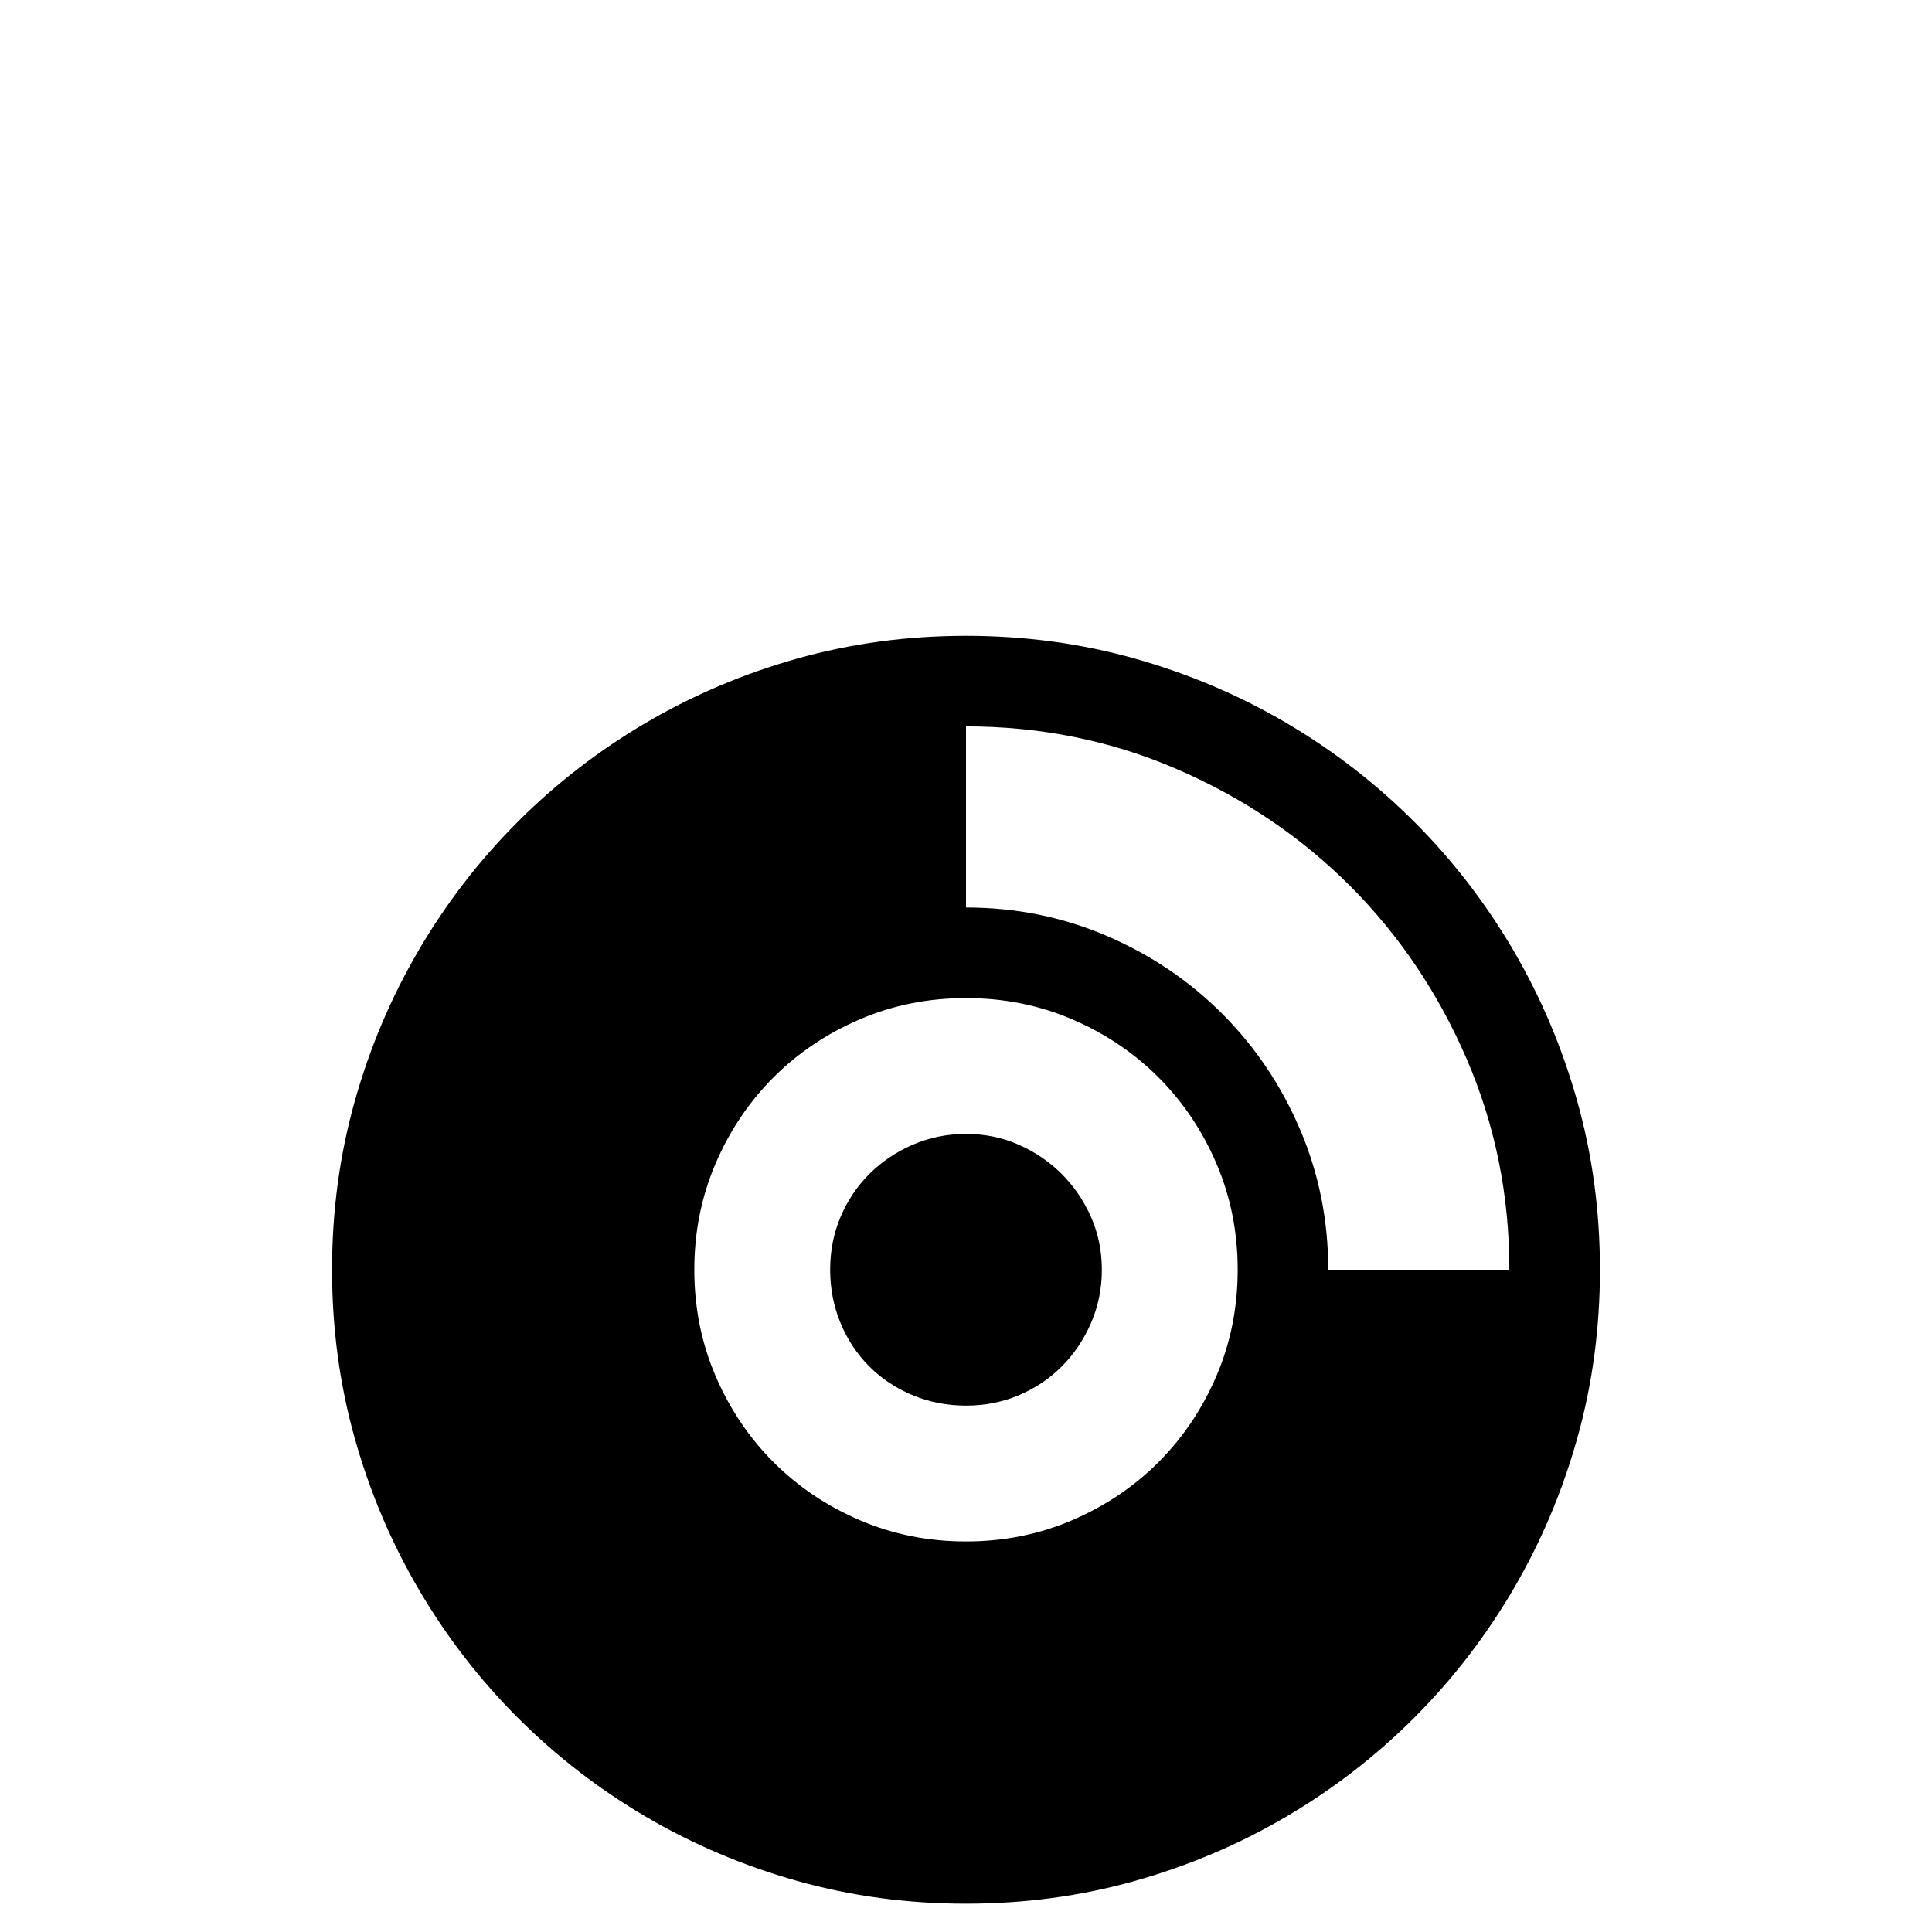 <?xml version="1.0" standalone="no"?>
<!DOCTYPE svg PUBLIC "-//W3C//DTD SVG 1.1//EN" "http://www.w3.org/Graphics/SVG/1.1/DTD/svg11.dtd" >
<svg viewBox="0 -410 2048 2048">
  <g transform="matrix(1 0 0 -1 0 1638)">
   <path fill="currentColor"
d="M1024 846q30 0 56 -11.5t45.5 -31t31 -45.5t11.5 -56t-11.5 -56.5t-31 -46t-45.5 -30.5t-56 -11t-56.5 11t-46 30.5t-30.5 46t-11 56.5t11 56t30.5 45.5t46 31t56.5 11.5zM1024 1374q93 0 178.5 -24t160.5 -68t136 -105t105 -136t68 -160.5t24 -178.5t-24 -178.5
t-68 -160.5t-105 -136t-136 -105t-160.5 -68t-178.5 -24t-178.5 24t-160.5 68t-136 105t-105 136t-68 160.5t-24 178.5t24 178.5t68 160.5t105 136t136 105t160.5 68t178.5 24zM1024 414q60 0 112.5 22.5t91.5 61.5t61.5 91.5t22.5 112.5t-22.5 112.5t-61.5 91.5t-91.5 61.5
t-112.5 22.5t-112.5 -22.5t-91.5 -61.5t-61.5 -91.5t-22.5 -112.5t22.5 -112.5t61.5 -91.5t91.5 -61.5t112.5 -22.5zM1600 702q0 119 -45.5 224t-123.5 183t-183 123.5t-224 45.5v-192q79 0 149 -30t122.5 -82.5t82.5 -122.5t30 -149h192z" />
  </g>

</svg>
